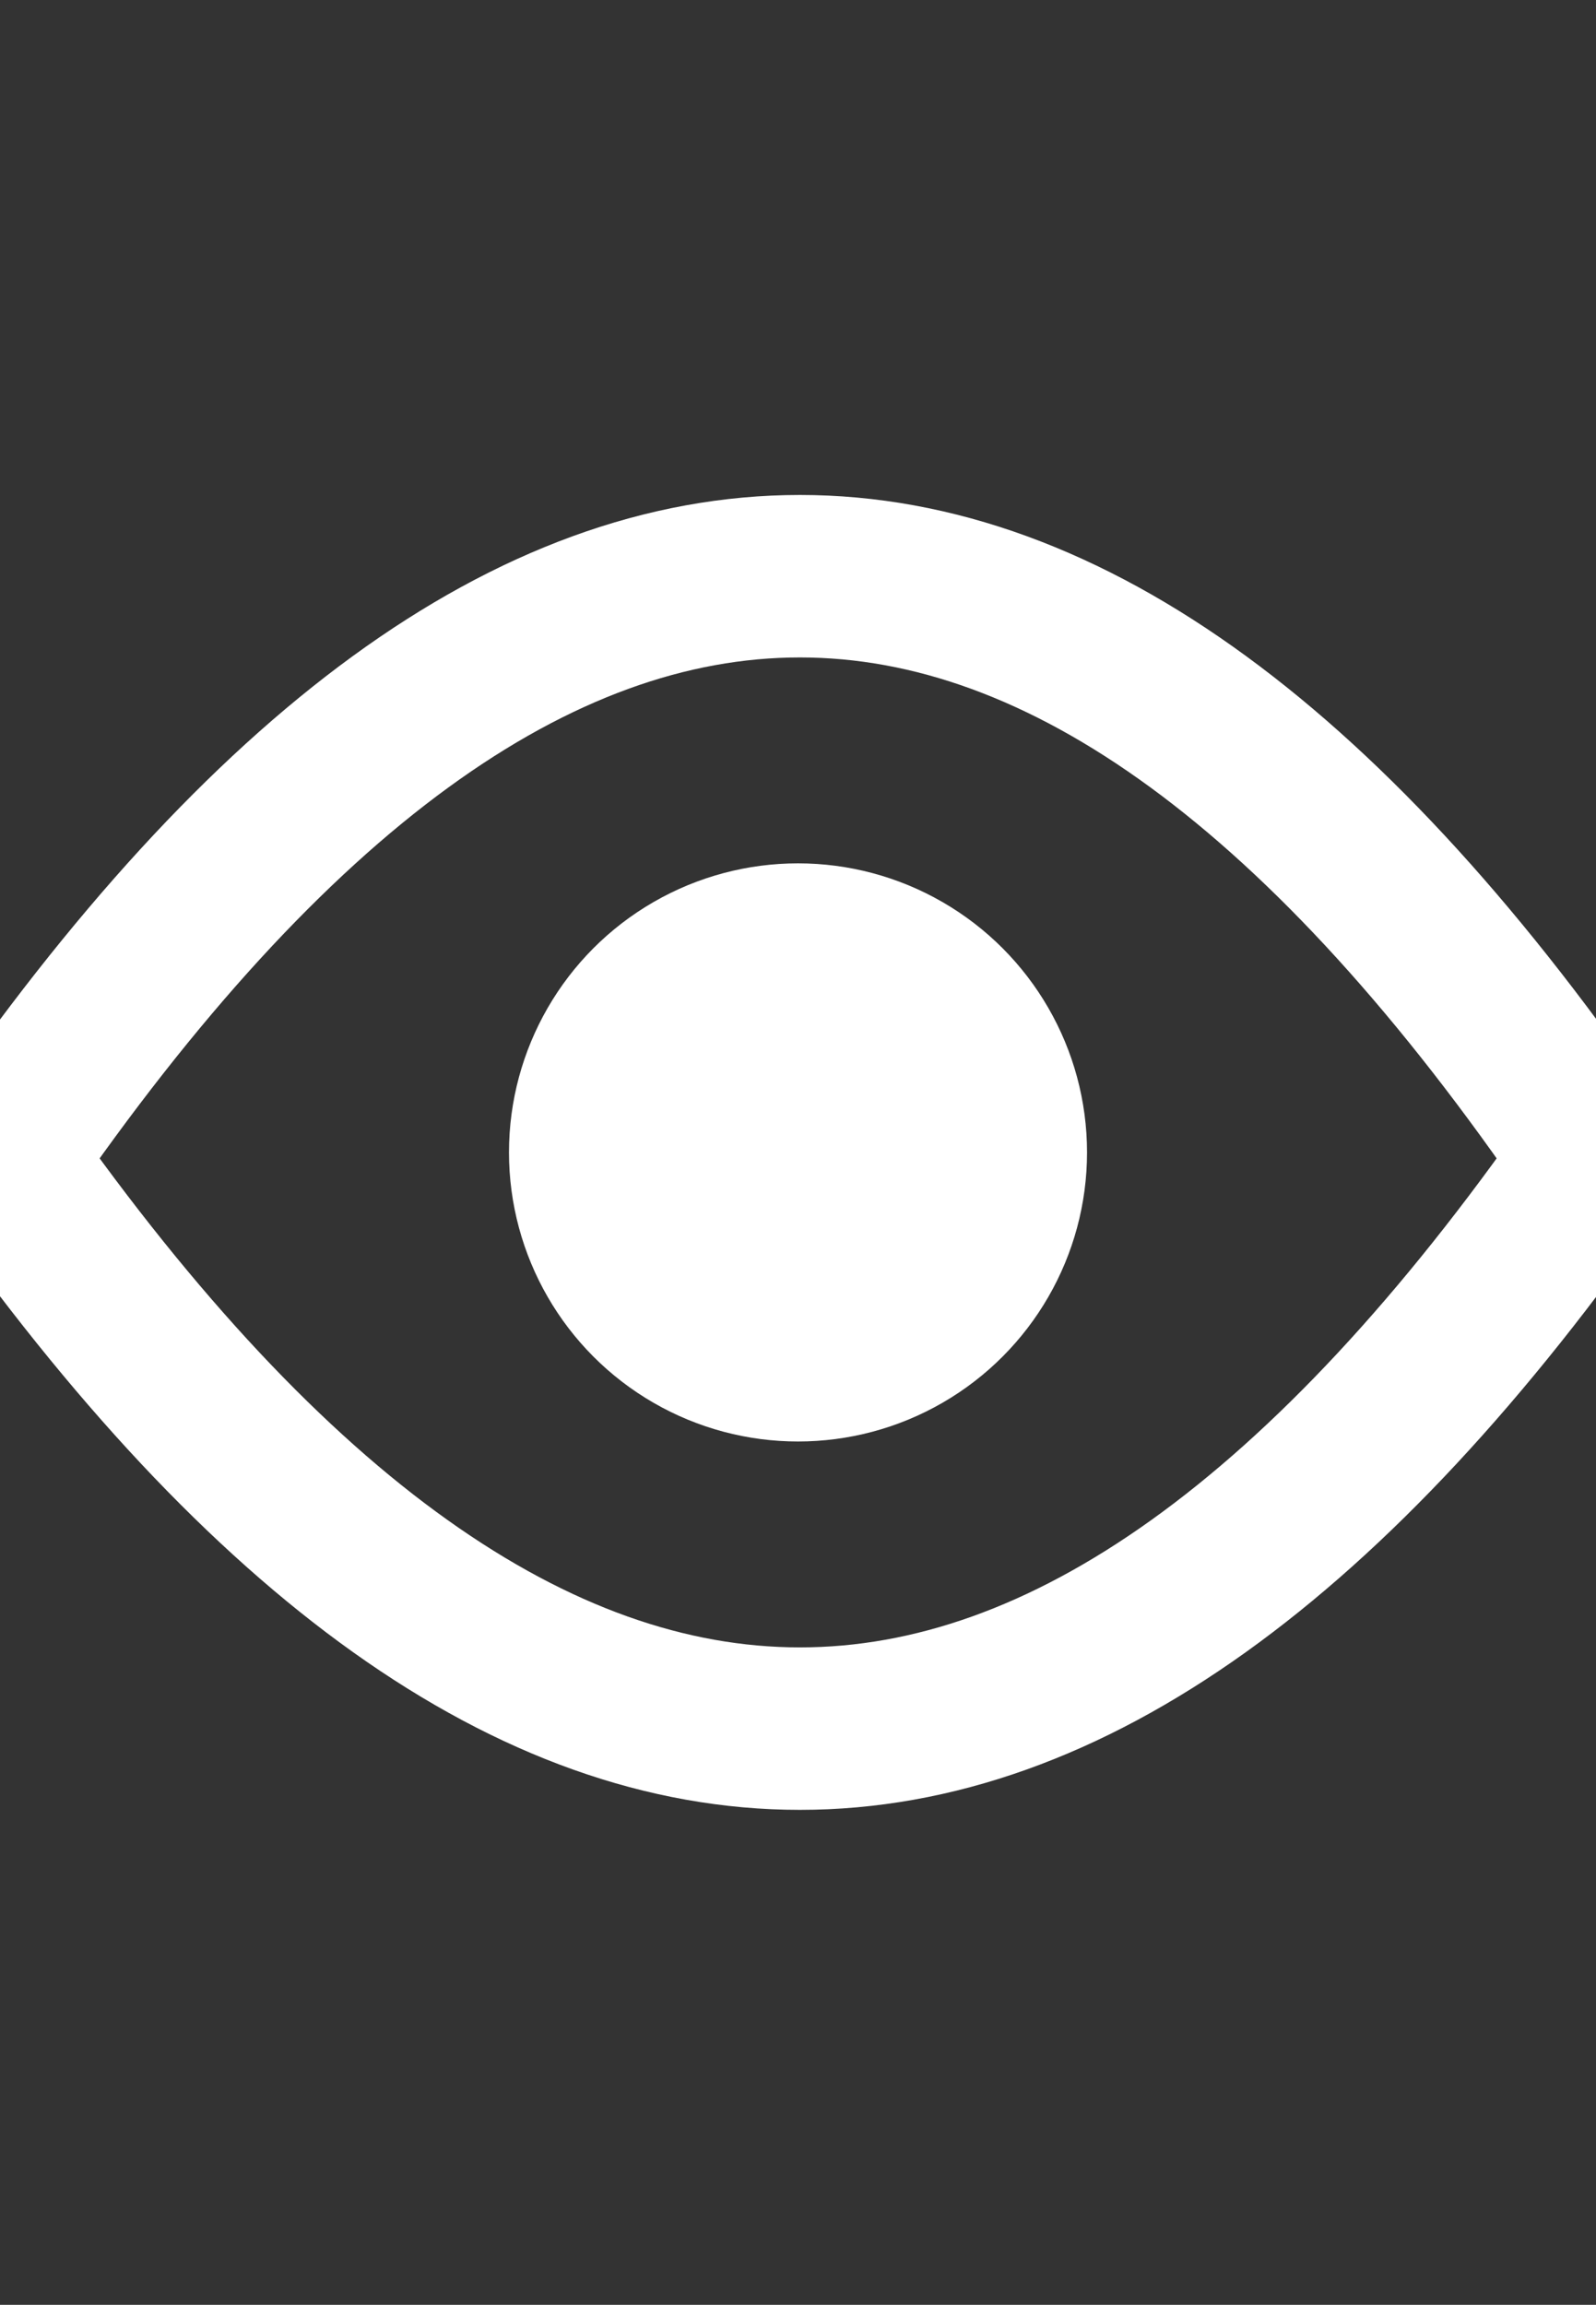 <svg width="100%" height="100%"
version="1.1"
xmlns="http://www.w3.org/2000/svg" 
xmlns:xlink="http://www.w3.org/1999/xlink"
xmlns:svgjs="http://svgjs.com/svgjs"
style="stroke-linecap: round; stroke-linejoin: round;"
viewBox="28.86 -25.248 127.725 184.423">
<rect x="28.86" y="-25.248" width="127.725" height="184.423" fill="#333333" stroke="none"/>
<path id="P-00-274967" d="M-430.669 -145.076Q-366.495 -238.326 -302.944 -145.076Q-366.495 -53.903 -430.669 -145.076 " style="stroke: rgb(255, 255, 255); stroke-opacity: 1; stroke-width: 13; fill: rgb(0, 0, 0); fill-opacity: 0;" transform="matrix(1,0,0,1,459.528,212.558)"></path>
<circle id="C-10-efc13b" r="23.13" cx="0" cy="0" style="stroke: rgb(255, 255, 255); stroke-opacity: 1; stroke-width: 0; fill: rgb(255, 255, 255); fill-opacity: 1;" transform="matrix(1,0,0,1,92.723,66.963)"></circle>
<defs id="SvgjsDefs1695"></defs></svg>
